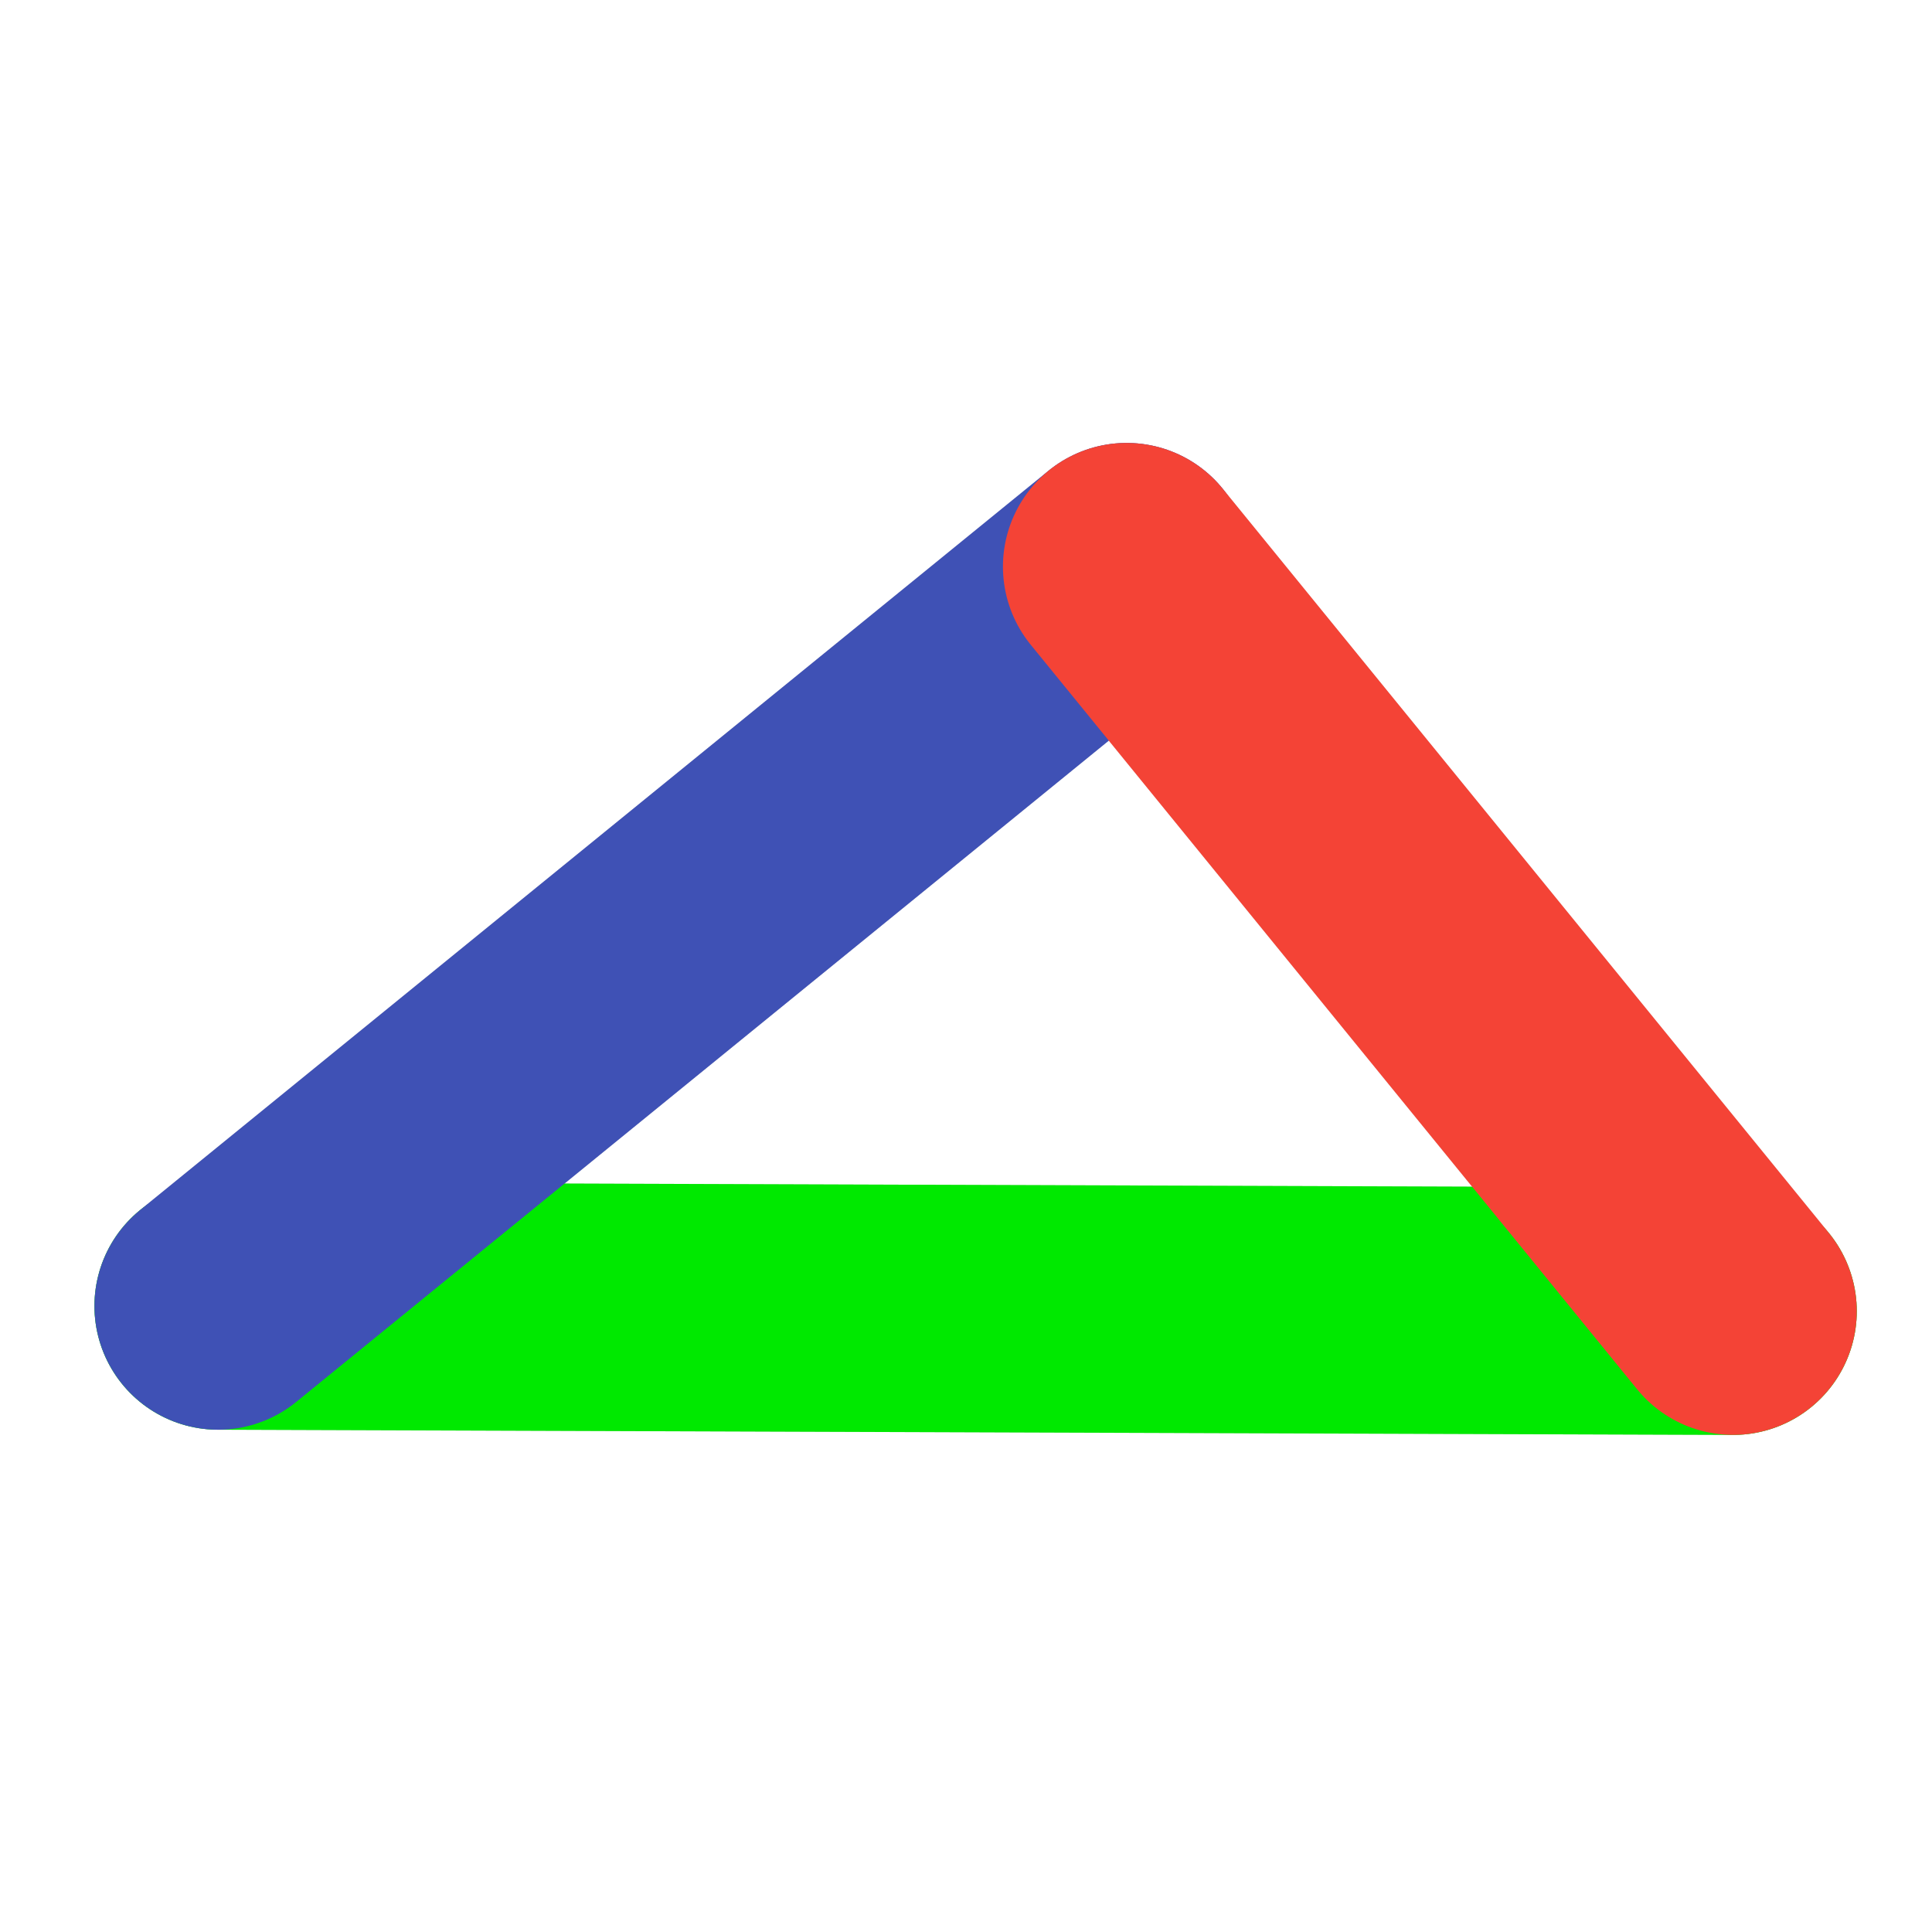 <?xml version="1.0" encoding="UTF-8" standalone="no"?>
<!-- Created with Inkscape (http://www.inkscape.org/) -->

<svg
   xmlns:dc="http://purl.org/dc/elements/1.1/"
   xmlns:cc="http://creativecommons.org/ns#"
   xmlns:rdf="http://www.w3.org/1999/02/22-rdf-syntax-ns#"
   xmlns:svg="http://www.w3.org/2000/svg"
   xmlns="http://www.w3.org/2000/svg"
   xmlns:sodipodi="http://sodipodi.sourceforge.net/DTD/sodipodi-0.dtd"
   xmlns:inkscape="http://www.inkscape.org/namespaces/inkscape"
   width="100"
   height="100"
   id="svg2"
   version="1.1"
   inkscape:version="0.48.5 r10040"
   sodipodi:docname="logo.svg"
   inkscape:export-filename="/home/marko/docs/dev/unterricht/pythagoras/icon256.png"
   inkscape:export-xdpi="230.39999"
   inkscape:export-ydpi="230.39999">
  <defs
     id="defs4">
    <filter
       inkscape:collect="always"
       id="filter3861"
       x="-0.057"
       width="1.115"
       y="-16.673"
       height="34.346">
      <feGaussianBlur
         inkscape:collect="always"
         stdDeviation="1.754"
         id="feGaussianBlur3863" />
    </filter>
    <filter
       inkscape:collect="always"
       id="filter3865"
       x="-0.096"
       width="1.191"
       y="-0.117"
       height="1.235">
      <feGaussianBlur
         inkscape:collect="always"
         stdDeviation="1.754"
         id="feGaussianBlur3867" />
    </filter>
    <filter
       inkscape:collect="always"
       id="filter3869"
       x="-0.143"
       width="1.286"
       y="-0.117"
       height="1.233">
      <feGaussianBlur
         inkscape:collect="always"
         stdDeviation="1.754"
         id="feGaussianBlur3871" />
    </filter>
  </defs>
  <sodipodi:namedview
     id="base"
     pagecolor="#ffffff"
     bordercolor="#666666"
     borderopacity="1.0"
     inkscape:pageopacity="0.0"
     inkscape:pageshadow="2"
     inkscape:zoom="3.959798"
     inkscape:cx="47.379934"
     inkscape:cy="42.269692"
     inkscape:document-units="px"
     inkscape:current-layer="layer1"
     showgrid="false"
     inkscape:object-paths="true"
     inkscape:object-nodes="true"
     inkscape:window-width="1366"
     inkscape:window-height="702"
     inkscape:window-x="0"
     inkscape:window-y="27"
     inkscape:window-maximized="1" />
  <g
     inkscape:label="Ebene 1"
     inkscape:groupmode="layer"
     id="layer1"
     transform="translate(0,-952.362)">
    <g
       id="g3774"
       transform="matrix(1.067,0,0,1.067,-1.105,-68.688)">
      <path
         style="opacity:0.426;fill:none;stroke:#000000;stroke-width:12;stroke-linecap:round;stroke-linejoin:miter;stroke-miterlimit:4.667;stroke-opacity:1;stroke-dasharray:none;filter:url(#filter3861)"
         d="m 11.617,67.928 73.489,0.253"
         id="path3776"
         inkscape:connector-curvature="0"
         sodipodi:nodetypes="cc"
         transform="translate(0,952.362)" />
      <path
         style="opacity:0.426;fill:none;stroke:#000000;stroke-width:12;stroke-linecap:round;stroke-linejoin:miter;stroke-miterlimit:4.667;stroke-opacity:1;stroke-dasharray:none;filter:url(#filter3865)"
         d="M 55.688,32.061 11.617,67.928"
         id="path3778"
         inkscape:connector-curvature="0"
         sodipodi:nodetypes="cc"
         transform="translate(0,952.362)" />
      <path
         style="opacity:0.426;fill:none;stroke:#000000;stroke-width:12;stroke-linecap:round;stroke-linejoin:miter;stroke-miterlimit:4.667;stroke-opacity:1;stroke-dasharray:none;filter:url(#filter3869)"
         d="m 55.688,32.061 29.418,36.119"
         id="path3780"
         inkscape:connector-curvature="0"
         sodipodi:nodetypes="cc"
         transform="translate(0,952.362)" />
    </g>
    <g
       id="g3769"
       transform="matrix(1.067,0,0,1.067,-1.105,-68.688)">
      <path
         sodipodi:nodetypes="cc"
         transform="translate(0,952.362)"
         inkscape:connector-curvature="0"
         id="path2985"
         d="m 11.617,67.928 73.489,0.253"
         style="fill:none;stroke:#00e900;stroke-width:12;stroke-linecap:round;stroke-linejoin:miter;stroke-miterlimit:4.667;stroke-opacity:1;stroke-dasharray:none" />
      <path
         sodipodi:nodetypes="cc"
         transform="translate(0,952.362)"
         inkscape:connector-curvature="0"
         id="path3765"
         d="M 55.688,32.061 11.617,67.928"
         style="fill:none;stroke:#3f51b5;stroke-width:12;stroke-linecap:round;stroke-linejoin:miter;stroke-miterlimit:4.667;stroke-opacity:1;stroke-dasharray:none" />
      <path
         sodipodi:nodetypes="cc"
         transform="translate(0,952.362)"
         inkscape:connector-curvature="0"
         id="path3767"
         d="m 55.688,32.061 29.418,36.119"
         style="fill:none;stroke:#f44336;stroke-width:12;stroke-linecap:round;stroke-linejoin:miter;stroke-miterlimit:4.667;stroke-opacity:1;stroke-dasharray:none" />
    </g>
  </g>
</svg>
